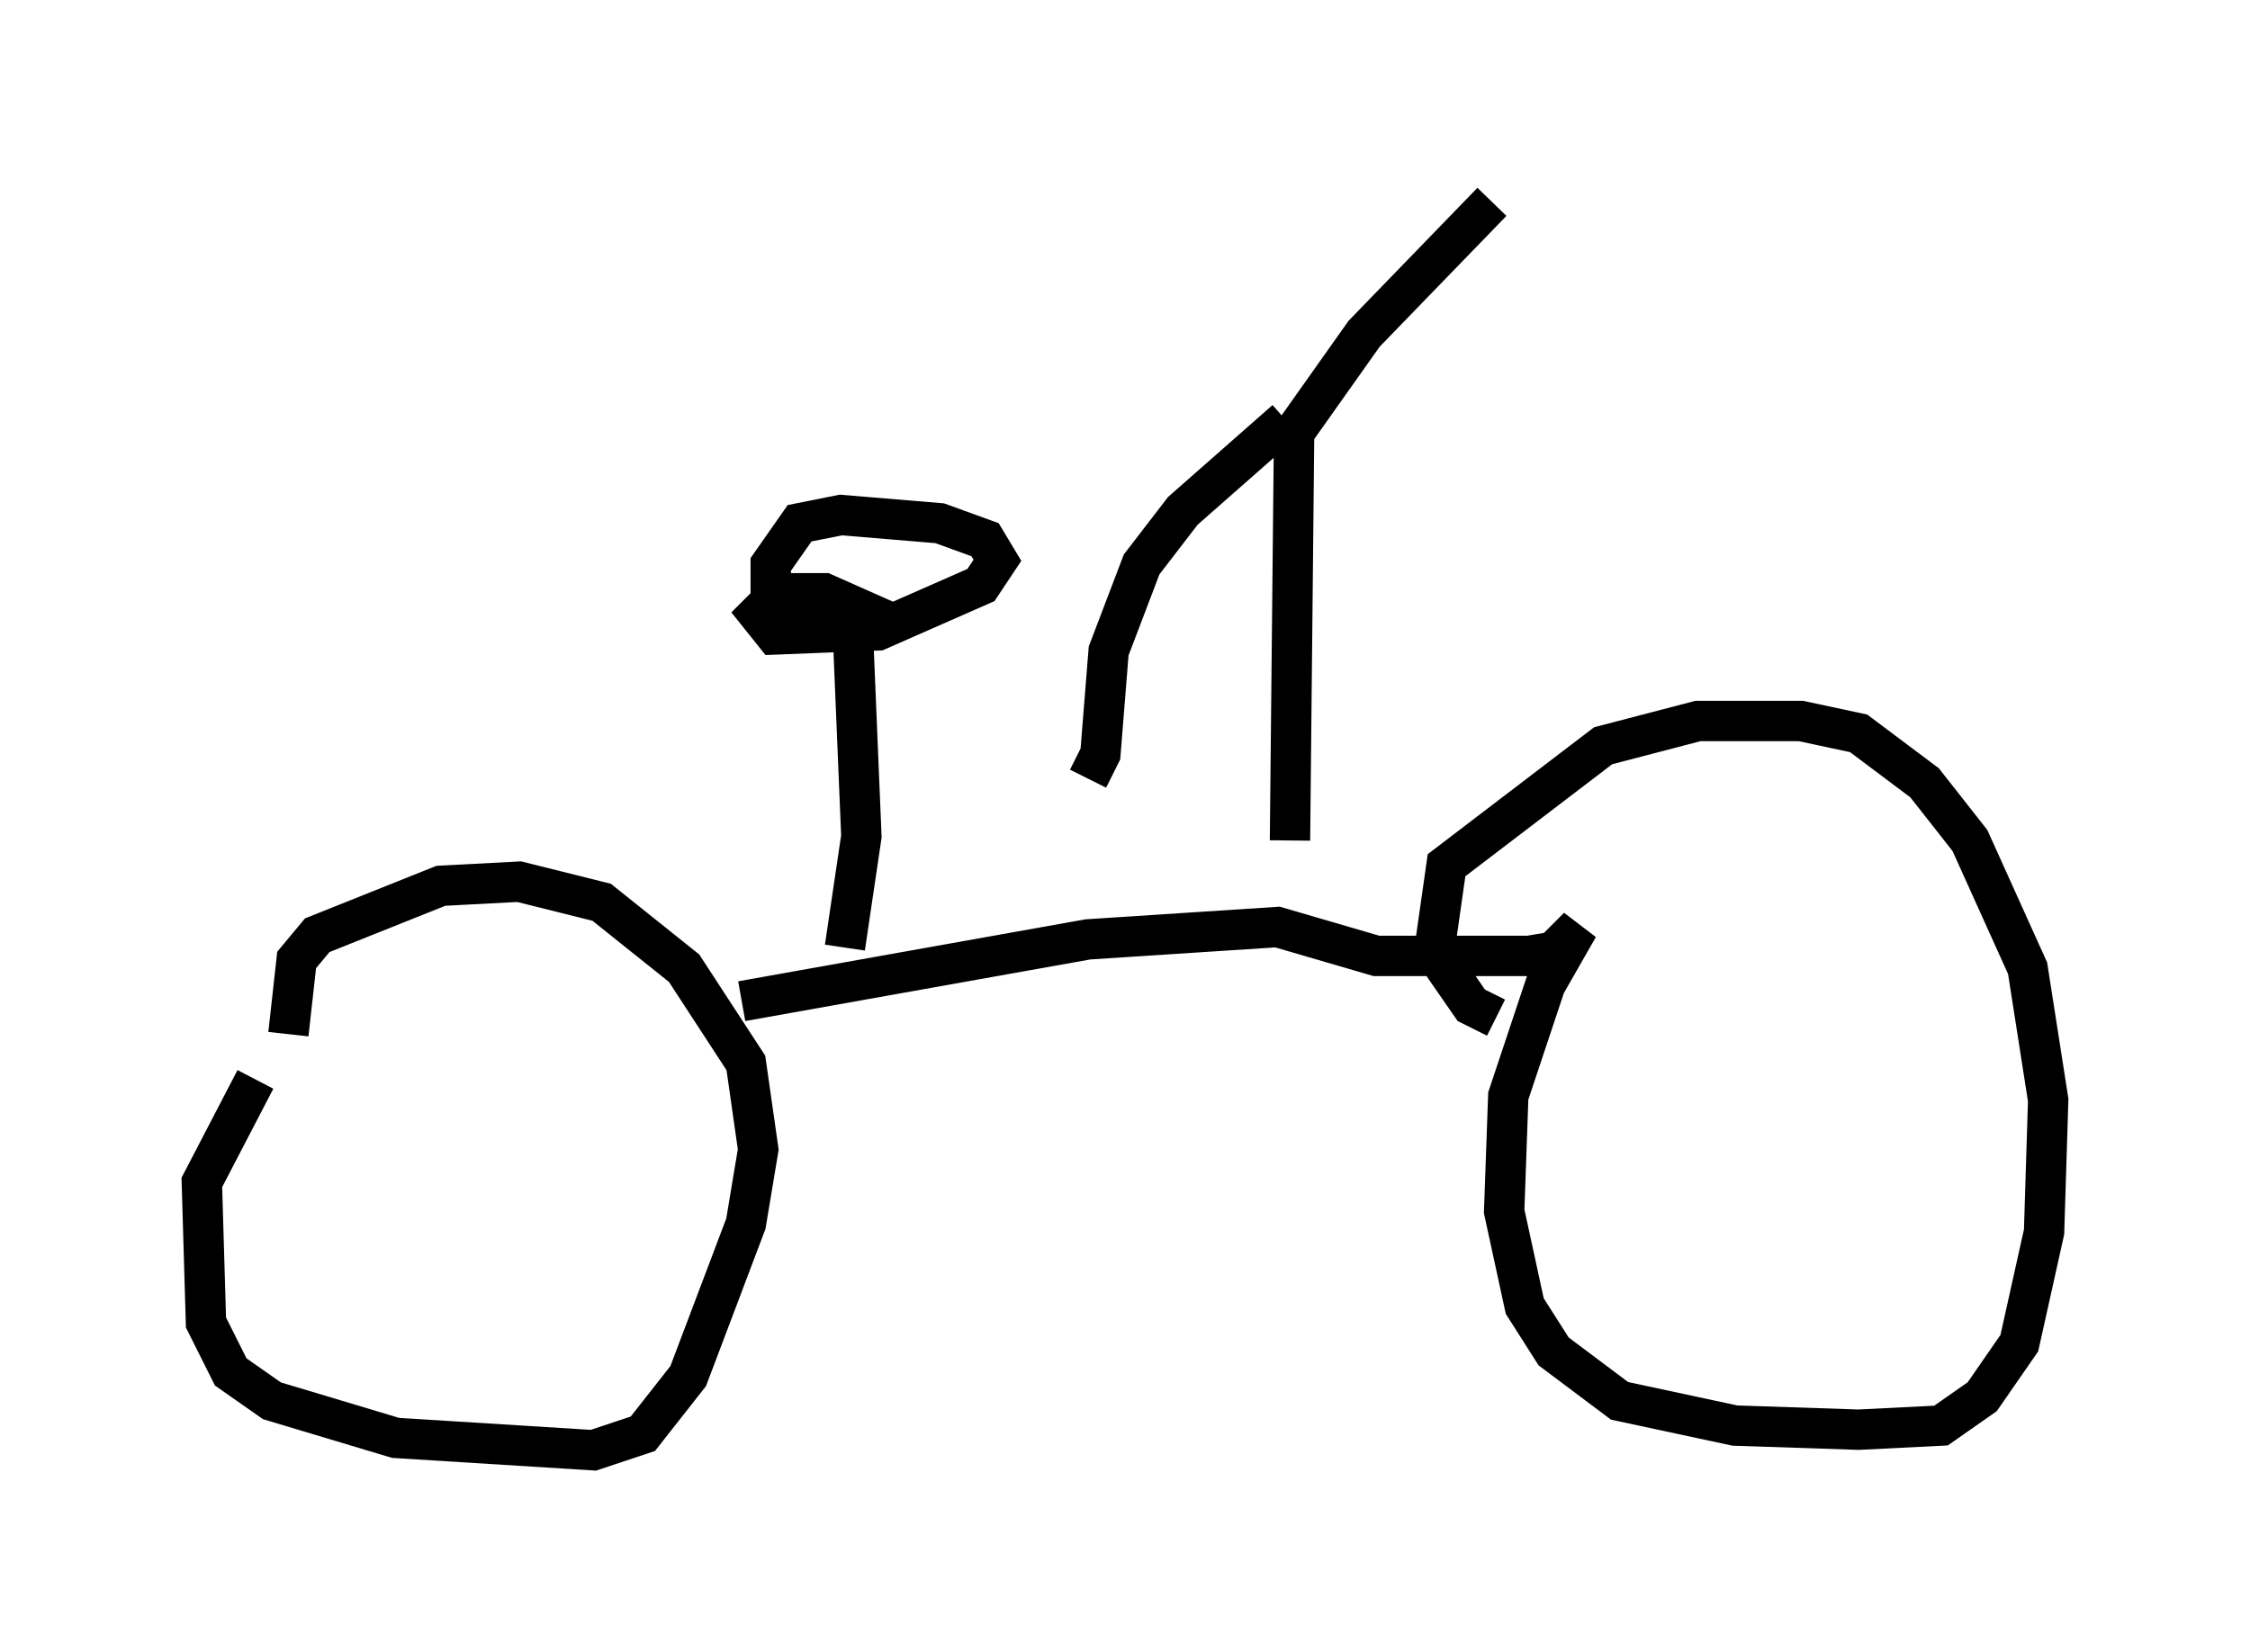 <?xml version="1.0" encoding="utf-8" ?>
<svg baseProfile="full" height="40.932" version="1.1" width="55.734" xmlns="http://www.w3.org/2000/svg" xmlns:ev="http://www.w3.org/2001/xml-events" xmlns:xlink="http://www.w3.org/1999/xlink"><defs /><rect fill="white" height="40.932" width="55.734" x="0" y="0" /><path d="M8.165, 25.009 m-1.838, 1.735 l-1.327, 2.552 0.102, 3.471 l0.613, 1.225 1.021, 0.715 l3.063, 0.919 4.9, 0.306 l1.225, -0.408 1.123, -1.429 l1.429, -3.777 0.306, -1.838 l-0.306, -2.144 -1.531, -2.348 l-2.042, -1.633 -2.042, -0.51 l-1.94, 0.102 -3.063, 1.225 l-0.51, 0.613 -0.204, 1.838 m11.229, -0.817 l8.575, -1.531 4.696, -0.306 l2.45, 0.715 3.777, 0.0 l0.613, -0.102 0.613, -0.613 l-0.817, 1.429 -0.919, 2.756 l-0.102, 2.858 0.51, 2.348 l0.715, 1.123 1.633, 1.225 l2.858, 0.613 3.063, 0.102 l2.042, -0.102 1.021, -0.715 l0.919, -1.327 0.613, -2.756 l0.102, -3.267 -0.51, -3.267 l-1.429, -3.165 -1.123, -1.429 l-1.633, -1.225 -1.429, -0.306 l-2.552, 0.0 -2.348, 0.613 l-3.879, 2.96 -0.306, 2.144 l0.919, 1.327 0.613, 0.306 m-5.104, -4.39 l0.102, -10.106 1.735, -2.45 l3.165, -3.267 m-5.104, 5.41 l-2.552, 2.246 -1.021, 1.327 l-0.817, 2.144 -0.204, 2.552 l-0.306, 0.613 m-6.023, 4.185 l0.408, -2.756 -0.204, -4.9 l-0.102, -0.51 -1.531, -0.204 l-0.408, -0.51 0.0, -0.613 l0.715, -1.021 1.021, -0.204 l2.45, 0.204 1.123, 0.408 l0.306, 0.51 -0.408, 0.613 l-2.552, 1.123 -2.552, 0.102 l-0.408, -0.51 0.51, -0.51 l1.123, 0.0 0.919, 0.408 l-0.613, 0.204 " fill="none" stroke="black" stroke-width="1" /></svg>